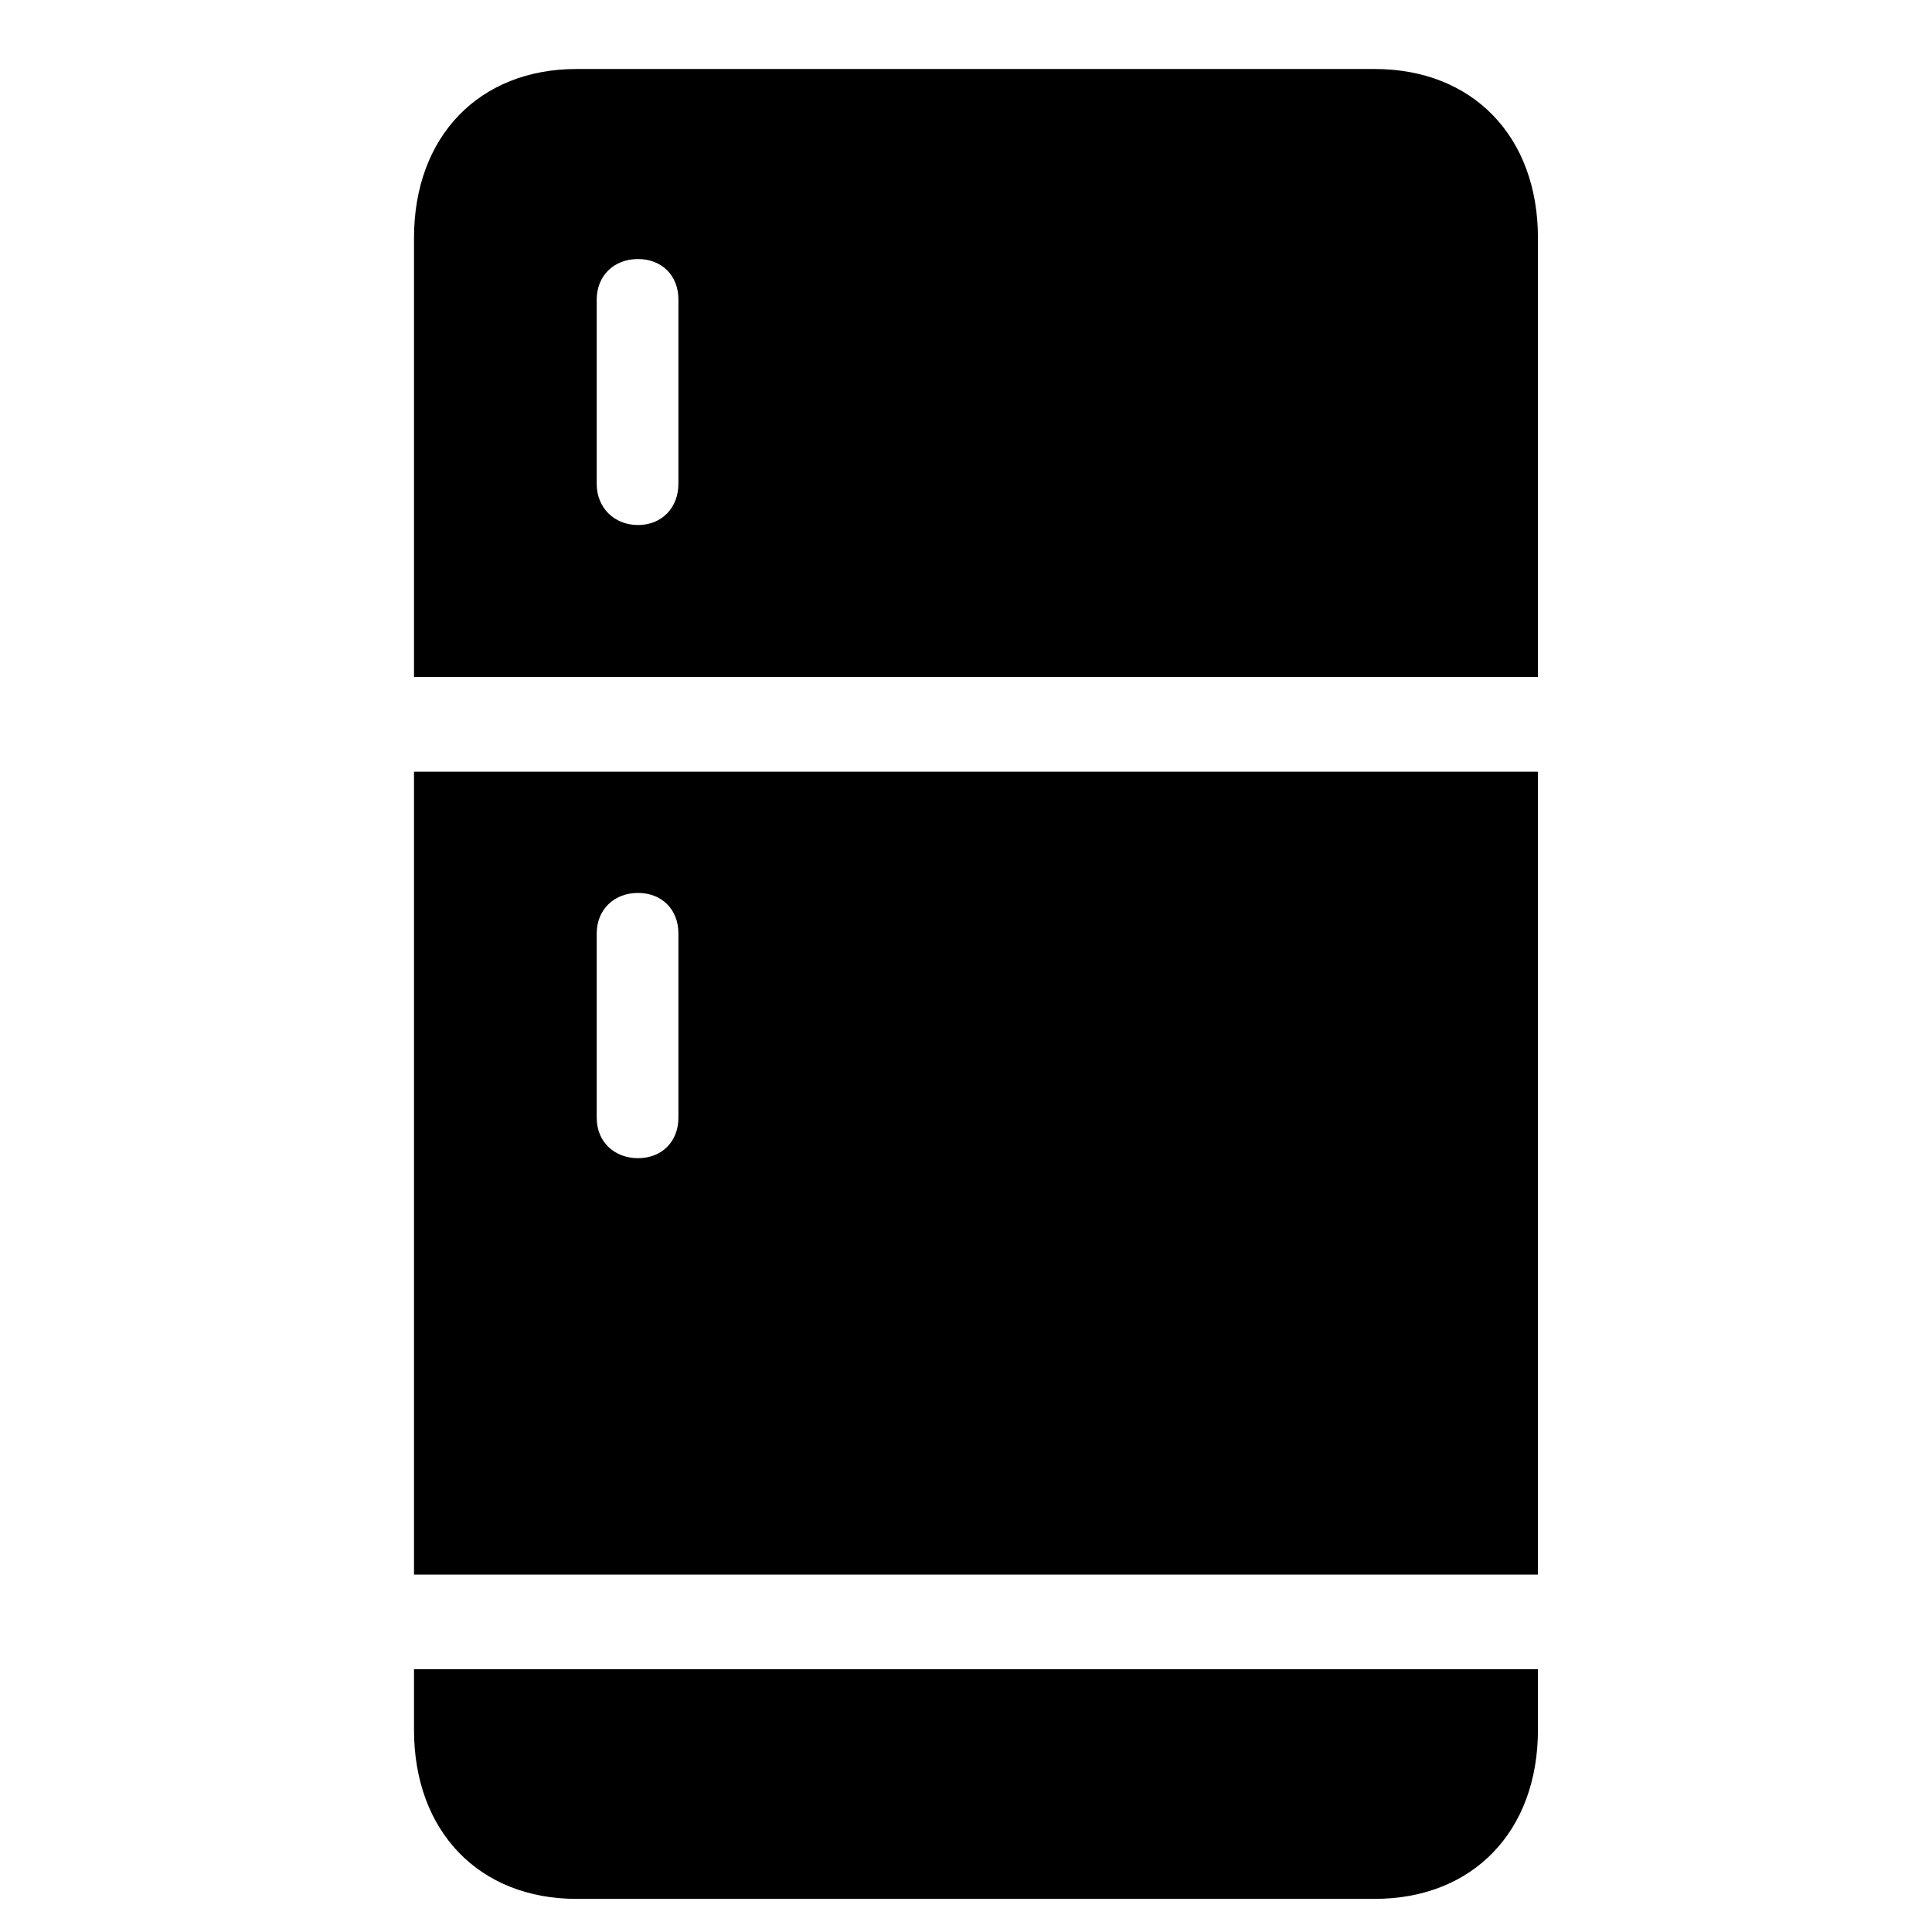 <svg width="28" height="28" viewBox="0 0 28 28" fill="none" xmlns="http://www.w3.org/2000/svg">
<path d="M6 9.812H22.289V3.449C22.289 1.973 21.34 1 19.922 1H8.355C6.949 1 6 1.973 6 3.449V9.812ZM9.246 7.609C8.906 7.609 8.648 7.363 8.648 7.012V4.34C8.648 4 8.895 3.754 9.246 3.754C9.586 3.754 9.832 3.988 9.832 4.34V7.012C9.832 7.352 9.598 7.609 9.246 7.609ZM6 22.82H22.289V11.184H6V22.82ZM9.246 16.785C8.906 16.785 8.648 16.551 8.648 16.199V13.527C8.648 13.188 8.895 12.941 9.246 12.941C9.586 12.941 9.832 13.176 9.832 13.527V16.199C9.832 16.539 9.598 16.785 9.246 16.785ZM6 24.191V25.07C6 26.547 6.949 27.52 8.355 27.52H19.922C21.34 27.52 22.289 26.547 22.289 25.07V24.191H6Z" fill="black"/>
</svg>
